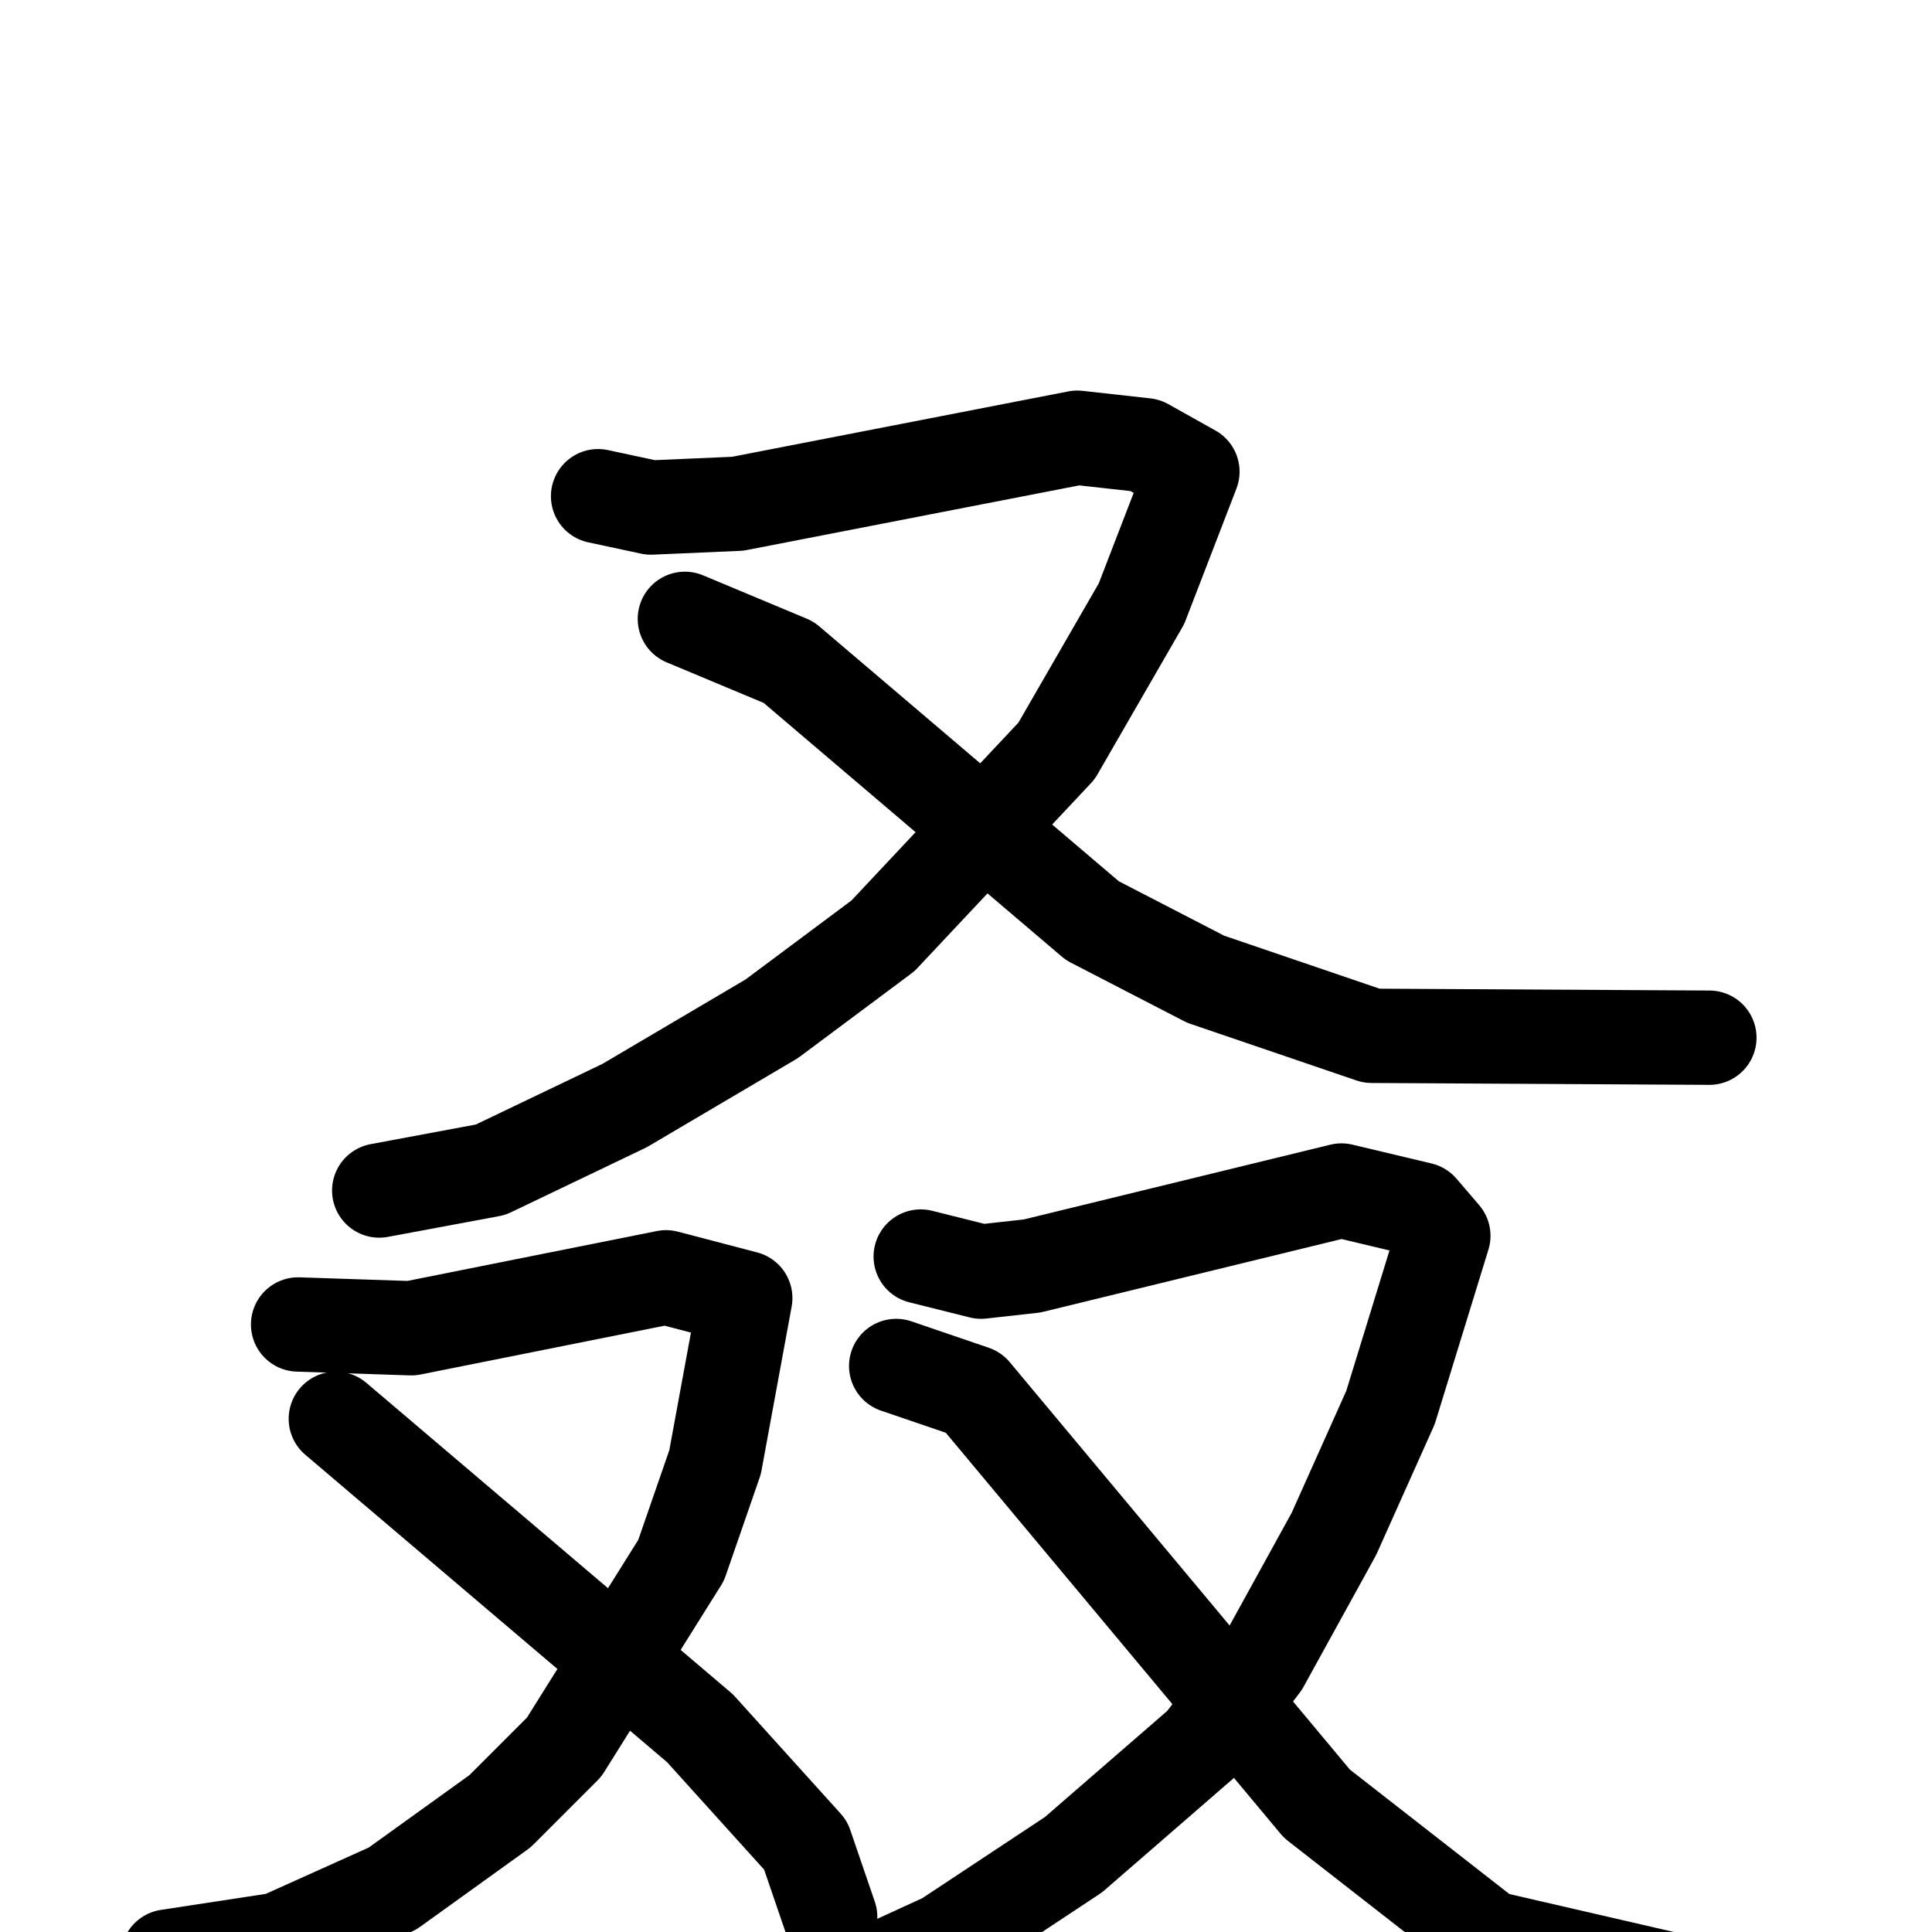 <svg xmlns="http://www.w3.org/2000/svg" viewBox="0 0 1024 1024">
  <g style="fill:none;stroke:#000000;stroke-width:50;stroke-linecap:round;stroke-linejoin:round;" transform="scale(1, 1) translate(0, 0)">
    <path d="M 317.0,263.0 L 345.0,269.0 L 391.0,267.0 L 571.0,232.0 L 607.0,236.0 L 632.0,250.0 L 605.0,320.0 L 560.0,398.0 L 468.0,496.0 L 409.0,540.0 L 331.0,586.0 L 260.0,620.0 L 201.0,631.0"/>
    <path d="M 363.0,328.0 L 418.0,351.0 L 579.0,488.0 L 639.0,519.0 L 727.0,549.0 L 906.0,550.0"/>
    <path d="M 158.0,702.0 L 218.0,704.0 L 353.0,677.0 L 395.0,688.0 L 379.0,775.0 L 361.0,827.0 L 299.0,926.0 L 265.0,960.0 L 208.0,1001.0 L 148.0,1028.0 L 89.0,1037.0"/>
    <path d="M 178.0,752.0 L 371.0,916.0 L 427.0,978.0 L 440.0,1016.0"/>
    <path d="M 488.0,666.0 L 520.0,674.0 L 547.0,671.0 L 711.0,631.0 L 753.0,641.0 L 765.0,655.0 L 737.0,746.0 L 707.0,813.0 L 669.0,882.0 L 637.0,924.0 L 569.0,983.0 L 501.0,1028.0 L 453.0,1050.0"/>
    <path d="M 475.0,724.0 L 516.0,738.0 L 698.0,956.0 L 789.0,1027.0 L 906.0,1054.0 L 983.0,1065.0"/>
  </g>
</svg>
